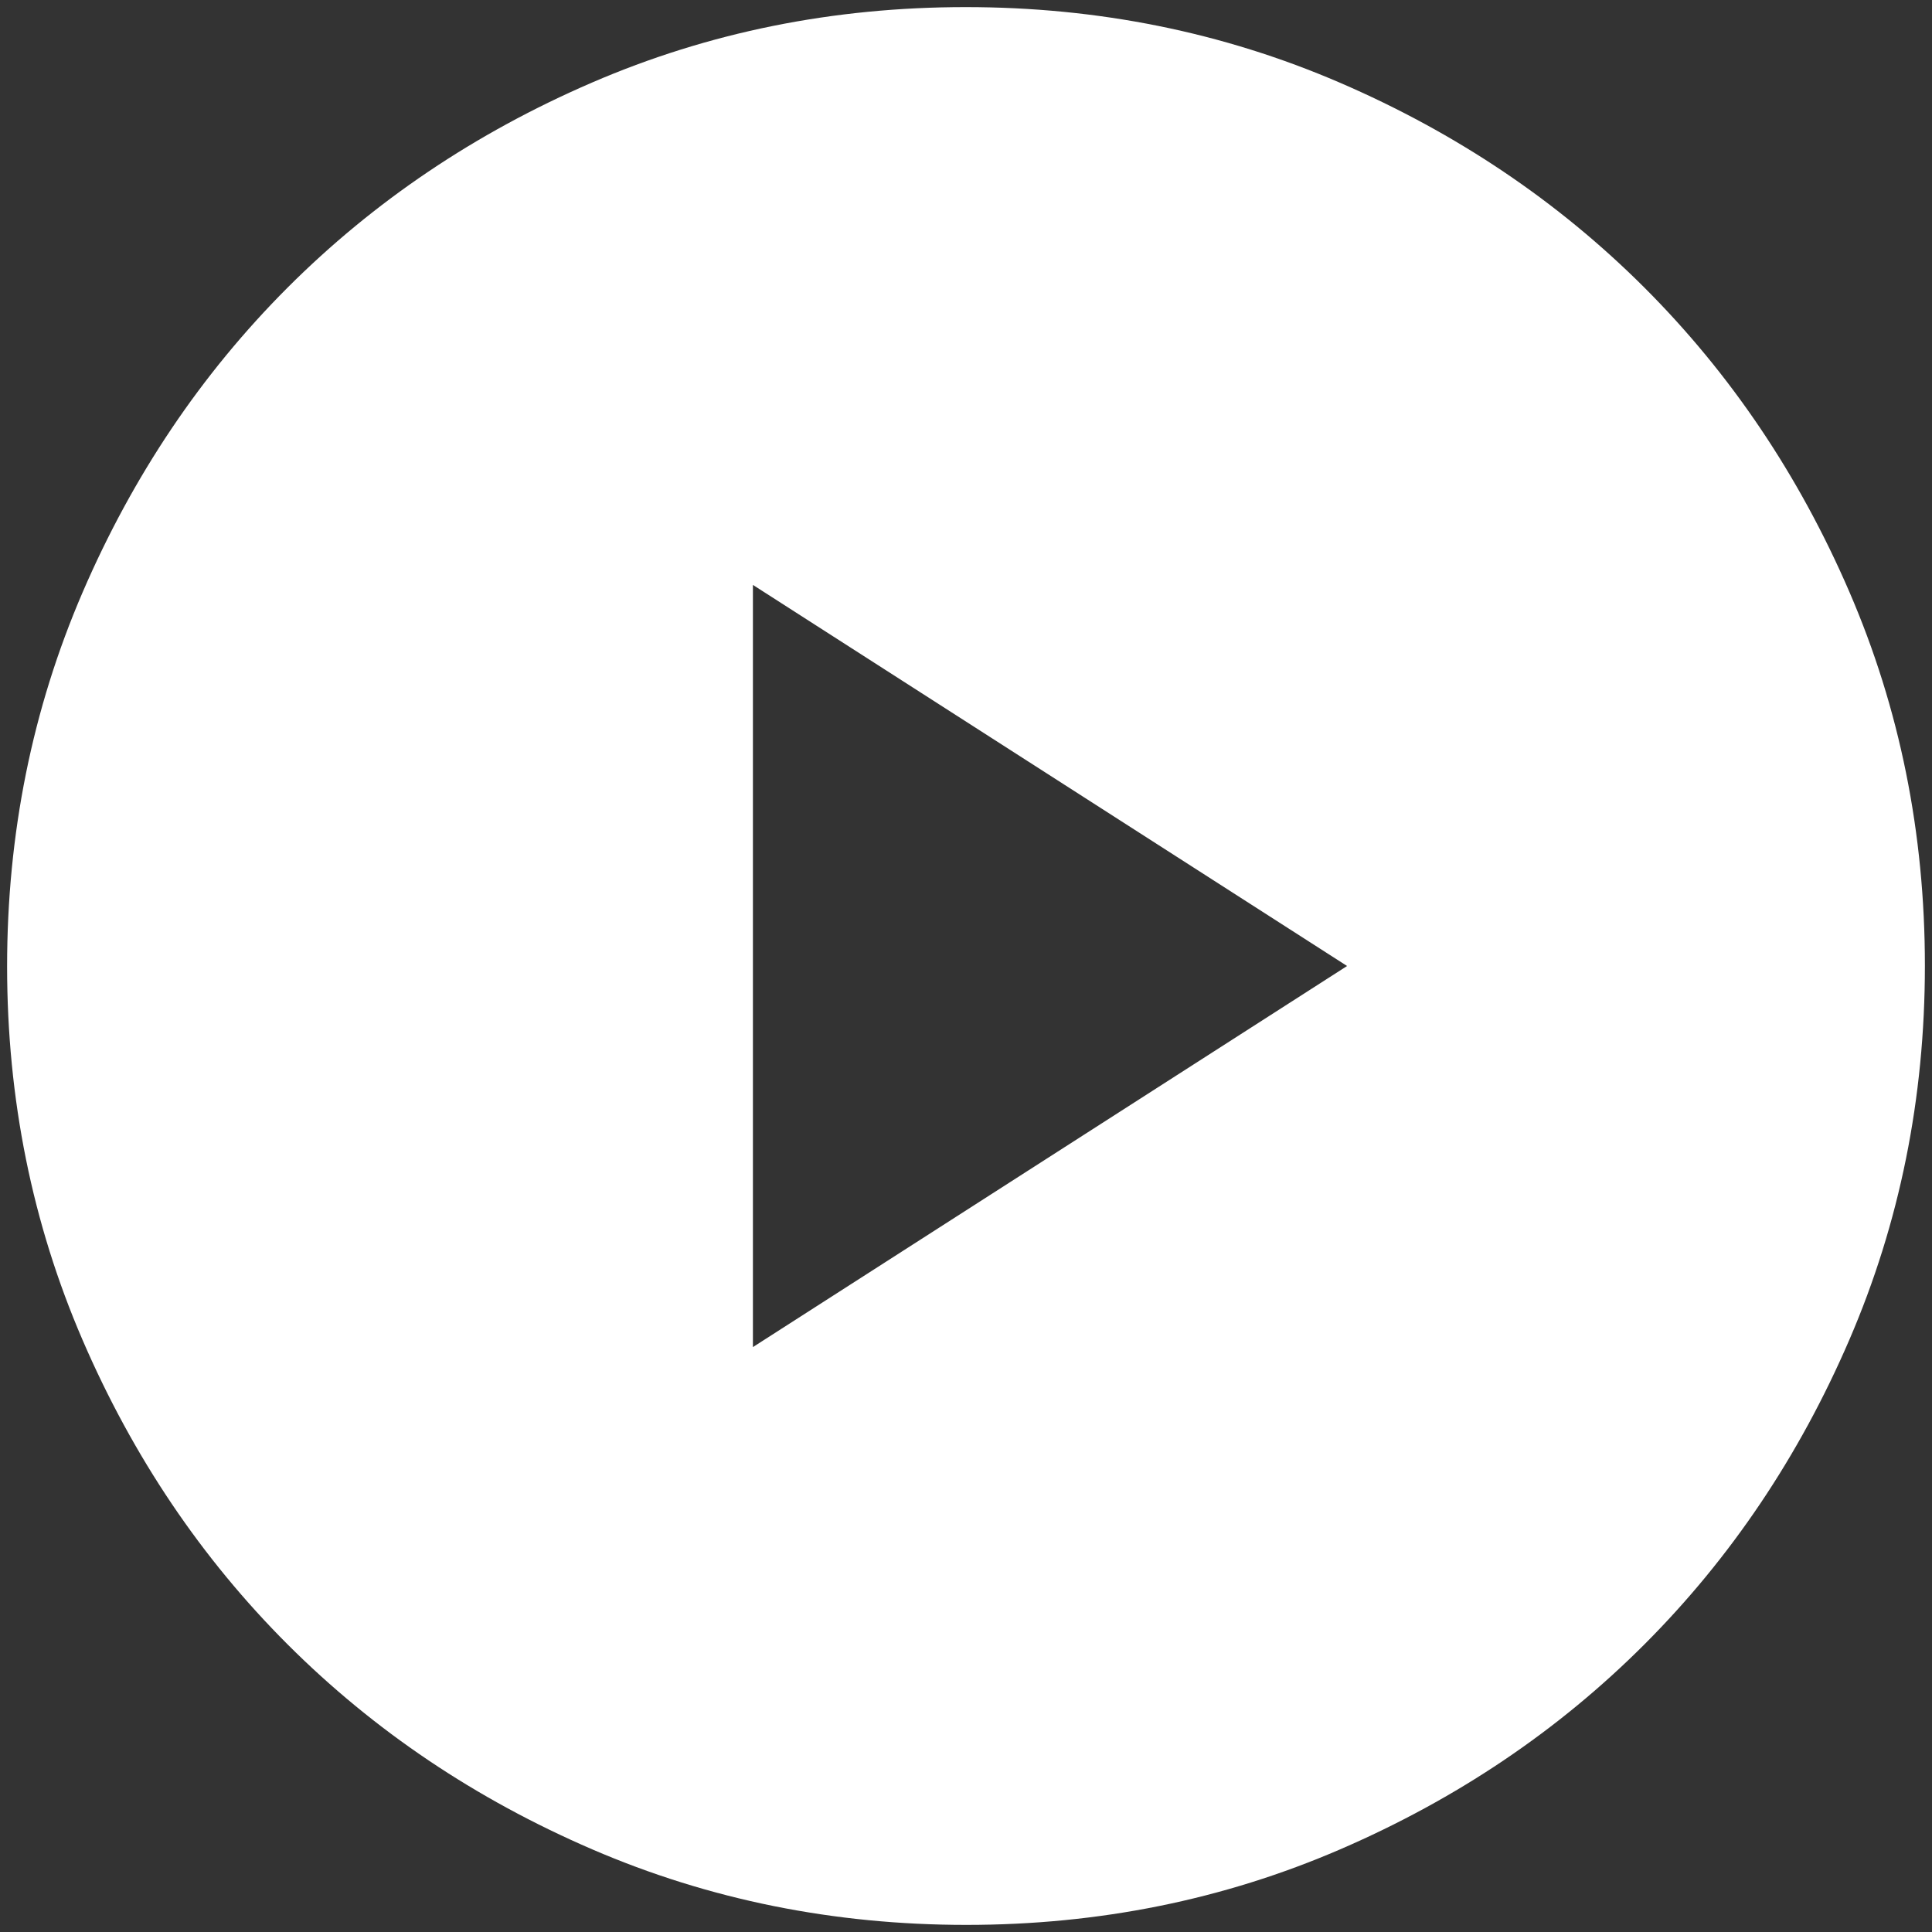 <svg width="68" height="68" viewBox="0 0 68 68" fill="none" xmlns="http://www.w3.org/2000/svg">
<rect x="0" y="0" width="68" height="68" fill="#333333" stroke="none"/>
<path d="M26.5 47.413L47.413 34L26.5 20.587V47.413ZM34.013 67.75C29.346 67.75 24.958 66.864 20.849 65.093C16.741 63.322 13.167 60.918 10.127 57.882C7.088 54.845 4.682 51.275 2.909 47.17C1.136 43.065 0.25 38.68 0.25 34.013C0.25 29.346 1.136 24.958 2.907 20.849C4.678 16.741 7.082 13.167 10.118 10.127C13.155 7.088 16.725 4.682 20.83 2.909C24.935 1.136 29.32 0.25 33.987 0.25C38.654 0.25 43.042 1.136 47.151 2.907C51.259 4.678 54.833 7.082 57.873 10.118C60.912 13.155 63.318 16.725 65.091 20.83C66.864 24.935 67.75 29.32 67.75 33.987C67.75 38.654 66.864 43.042 65.093 47.151C63.322 51.259 60.918 54.833 57.882 57.873C54.845 60.912 51.275 63.318 47.17 65.091C43.065 66.864 38.68 67.75 34.013 67.75Z" fill="white"/>
</svg>
